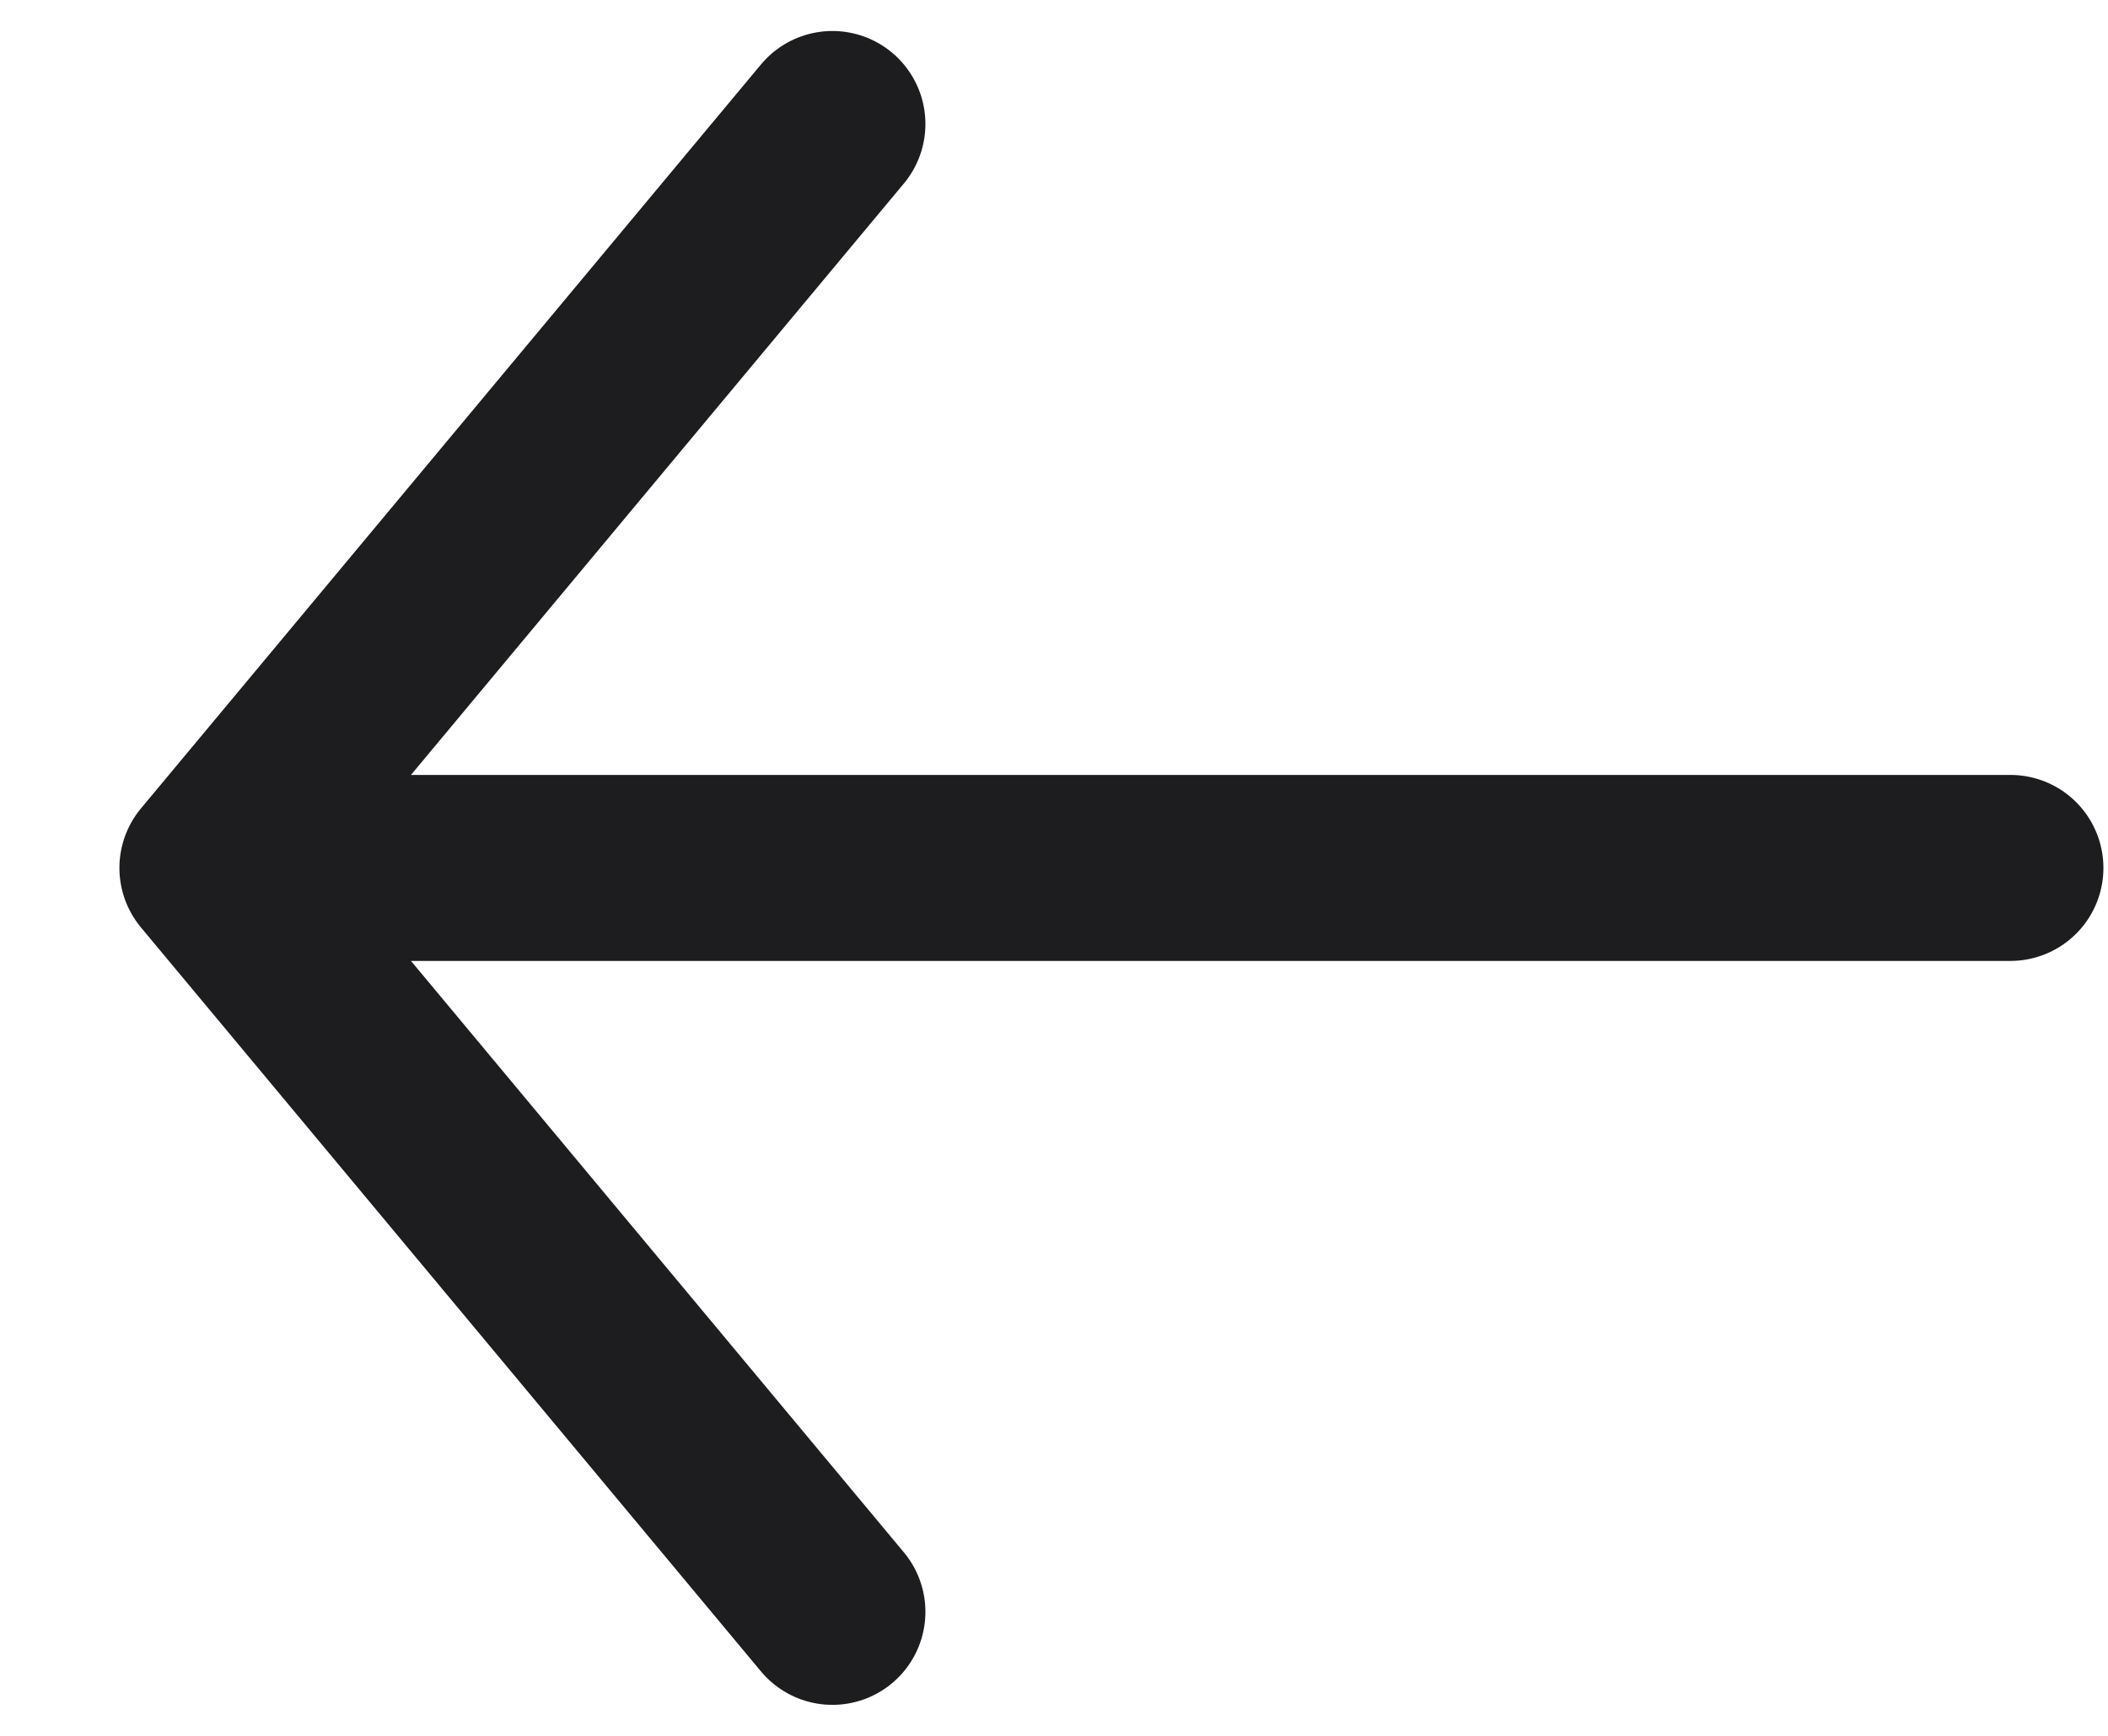 <svg width="17" height="14" viewBox="0 0 17 14" fill="none" xmlns="http://www.w3.org/2000/svg">
<path d="M6.713 1L1.713 7L6.713 13" stroke="#1D1D1F" stroke-width="1.5" stroke-linecap="round" stroke-linejoin="round"/>
<path d="M2.713 7H16.213" stroke="#1D1D1F" stroke-width="1.5" stroke-linecap="round"/>
</svg>
